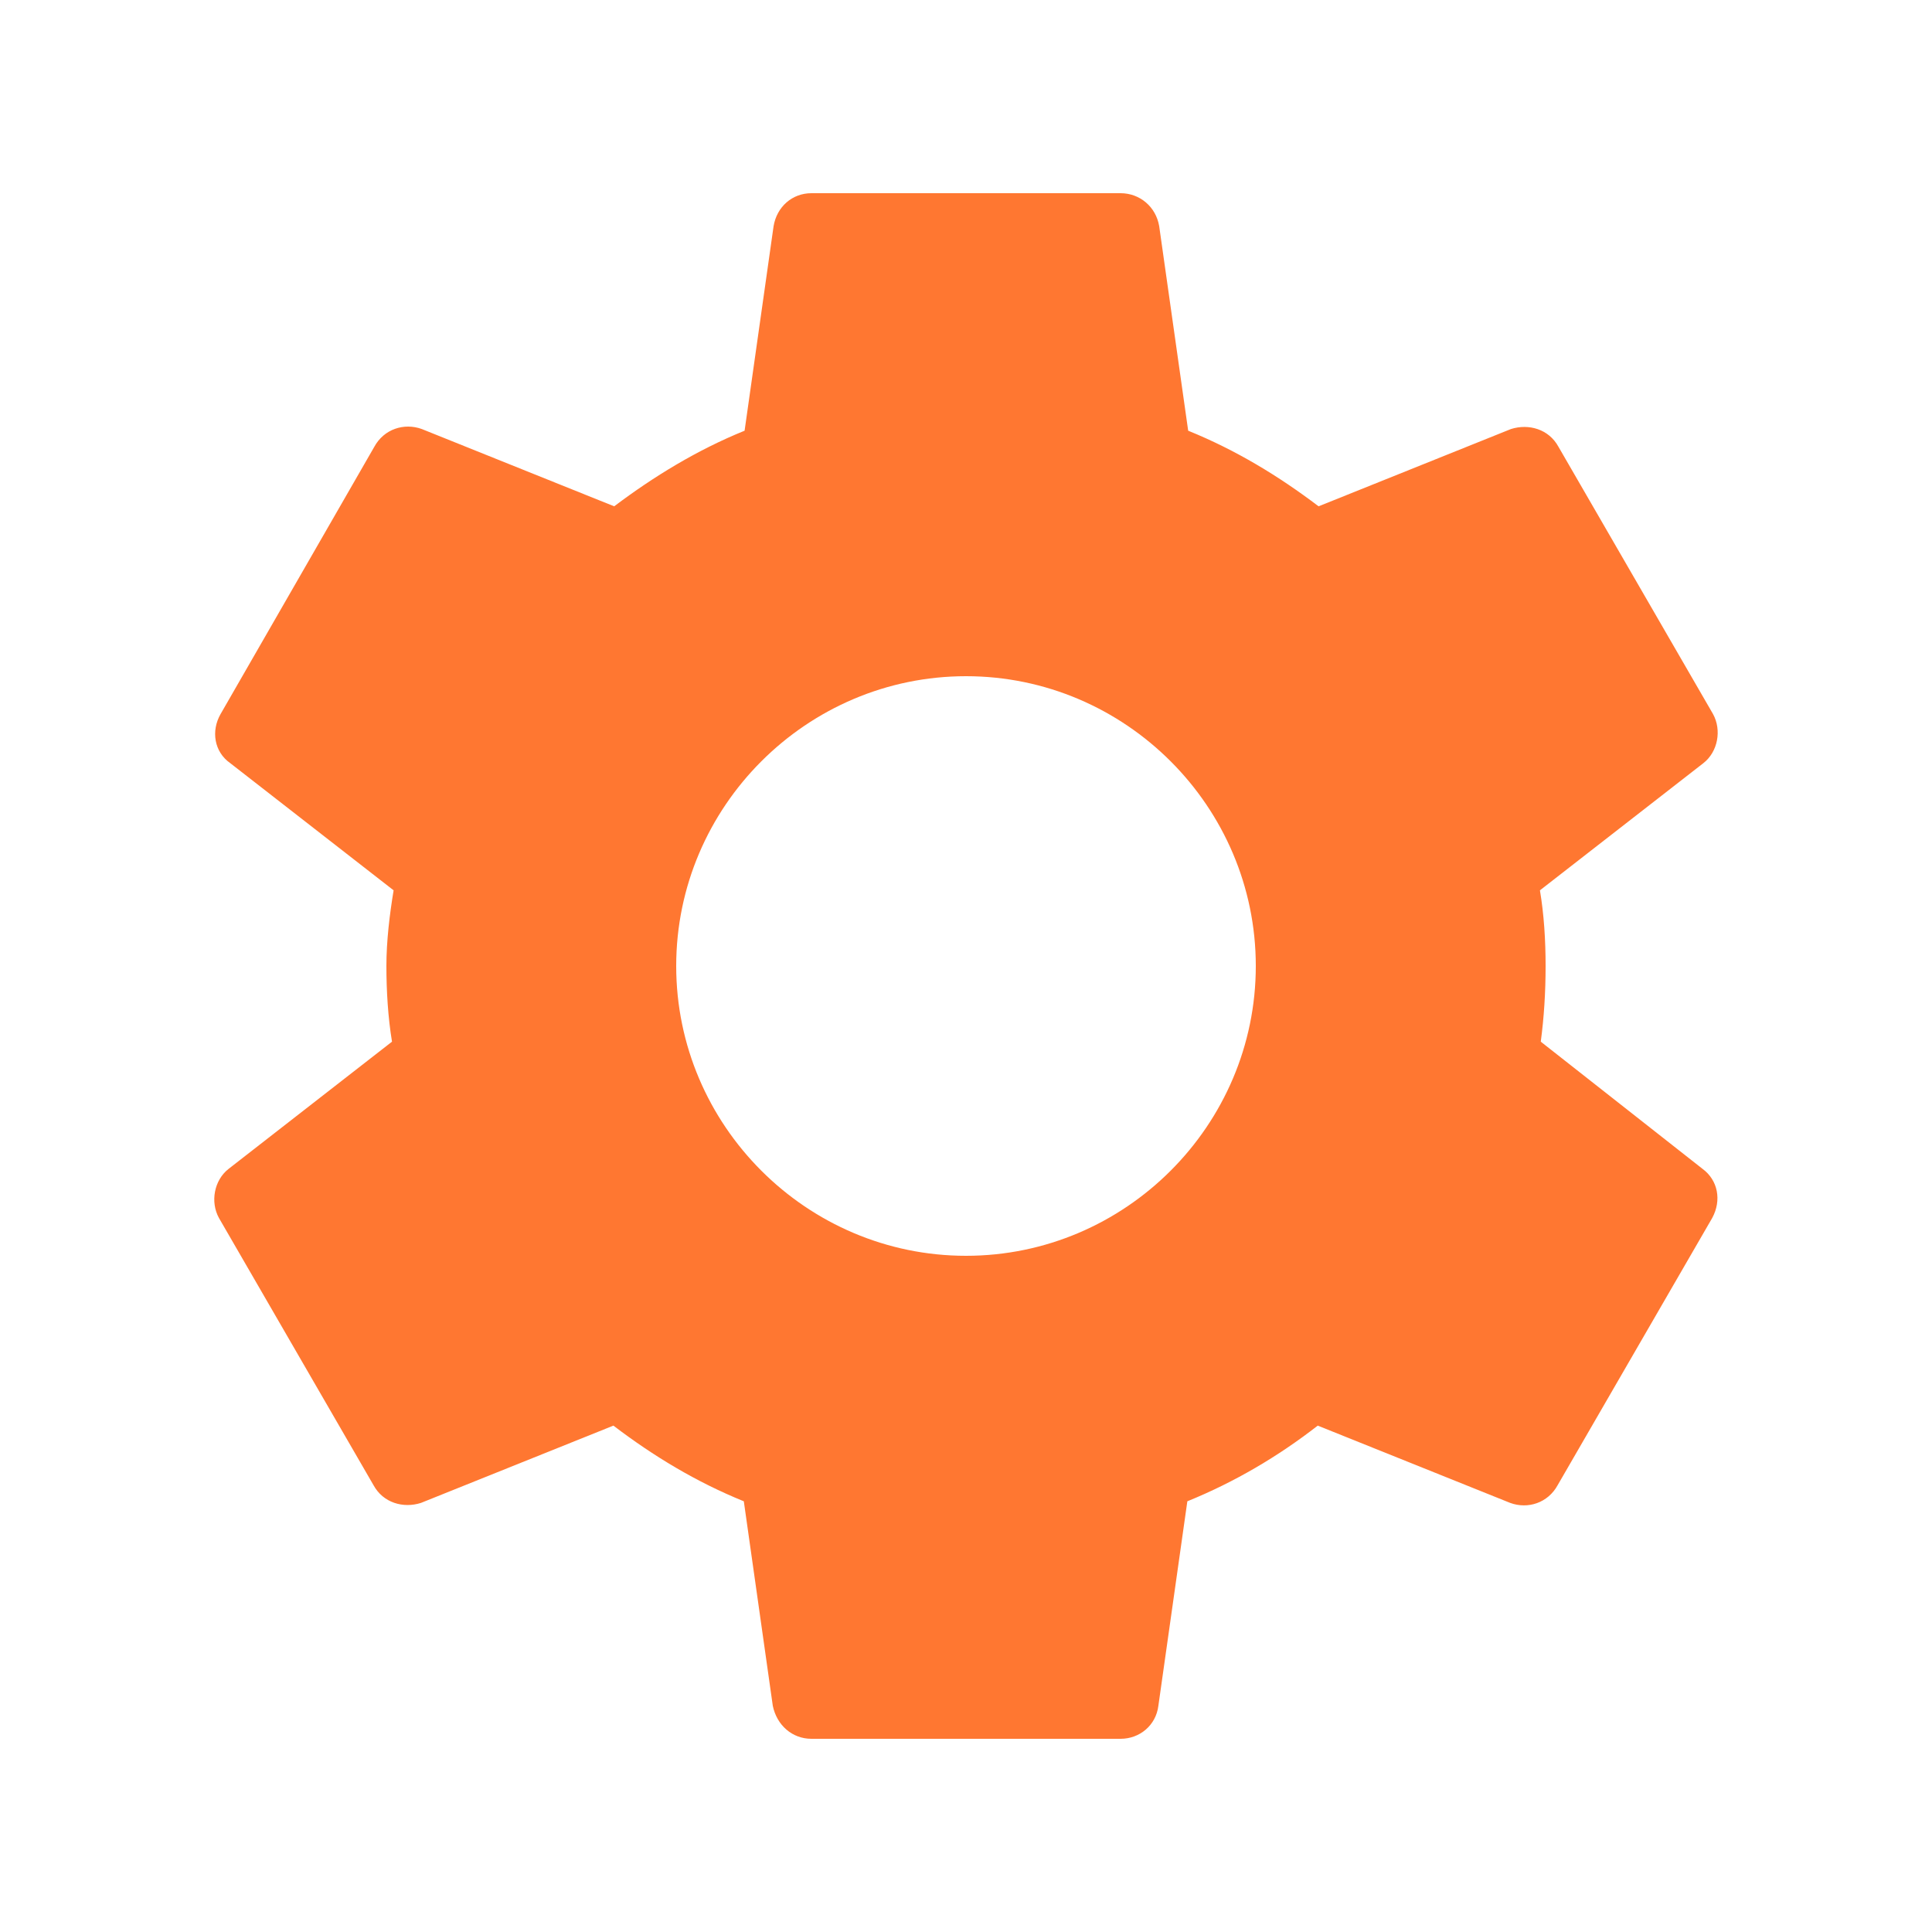 <svg width="30" height="30" viewBox="0 0 30 30" fill="none" xmlns="http://www.w3.org/2000/svg">
<g clip-path="url(#clip0_302_247)">
<path d="M23.925 16.175C23.975 15.8 24 15.412 24 15C24 14.6 23.975 14.2 23.912 13.825L26.45 11.85C26.675 11.675 26.737 11.338 26.6 11.088L24.2 6.938C24.05 6.662 23.737 6.575 23.462 6.662L20.475 7.862C19.85 7.388 19.187 6.987 18.45 6.688L18 3.513C17.95 3.212 17.7 3 17.4 3H12.6C12.3 3 12.062 3.212 12.012 3.513L11.562 6.688C10.825 6.987 10.15 7.4 9.537 7.862L6.55 6.662C6.275 6.562 5.962 6.662 5.812 6.938L3.425 11.088C3.275 11.35 3.325 11.675 3.575 11.85L6.112 13.825C6.05 14.2 6 14.613 6 15C6 15.387 6.025 15.8 6.087 16.175L3.55 18.15C3.325 18.325 3.262 18.663 3.4 18.913L5.8 23.062C5.95 23.337 6.262 23.425 6.537 23.337L9.525 22.137C10.15 22.613 10.812 23.012 11.55 23.312L12 26.488C12.062 26.788 12.3 27 12.6 27H17.4C17.7 27 17.95 26.788 17.987 26.488L18.437 23.312C19.175 23.012 19.85 22.613 20.462 22.137L23.45 23.337C23.725 23.438 24.037 23.337 24.187 23.062L26.587 18.913C26.737 18.637 26.675 18.325 26.437 18.15L23.925 16.175ZM15 19.5C12.525 19.5 10.5 17.475 10.5 15C10.5 12.525 12.525 10.5 15 10.5C17.475 10.5 19.5 12.525 19.5 15C19.5 17.475 17.475 19.5 15 19.5Z" fill="#FF7731"/>
</g>
<defs>
<clipPath id="clip0_302_247">
<rect width="30" height="30" fill="white"/>
</clipPath>
</defs>
</svg>
